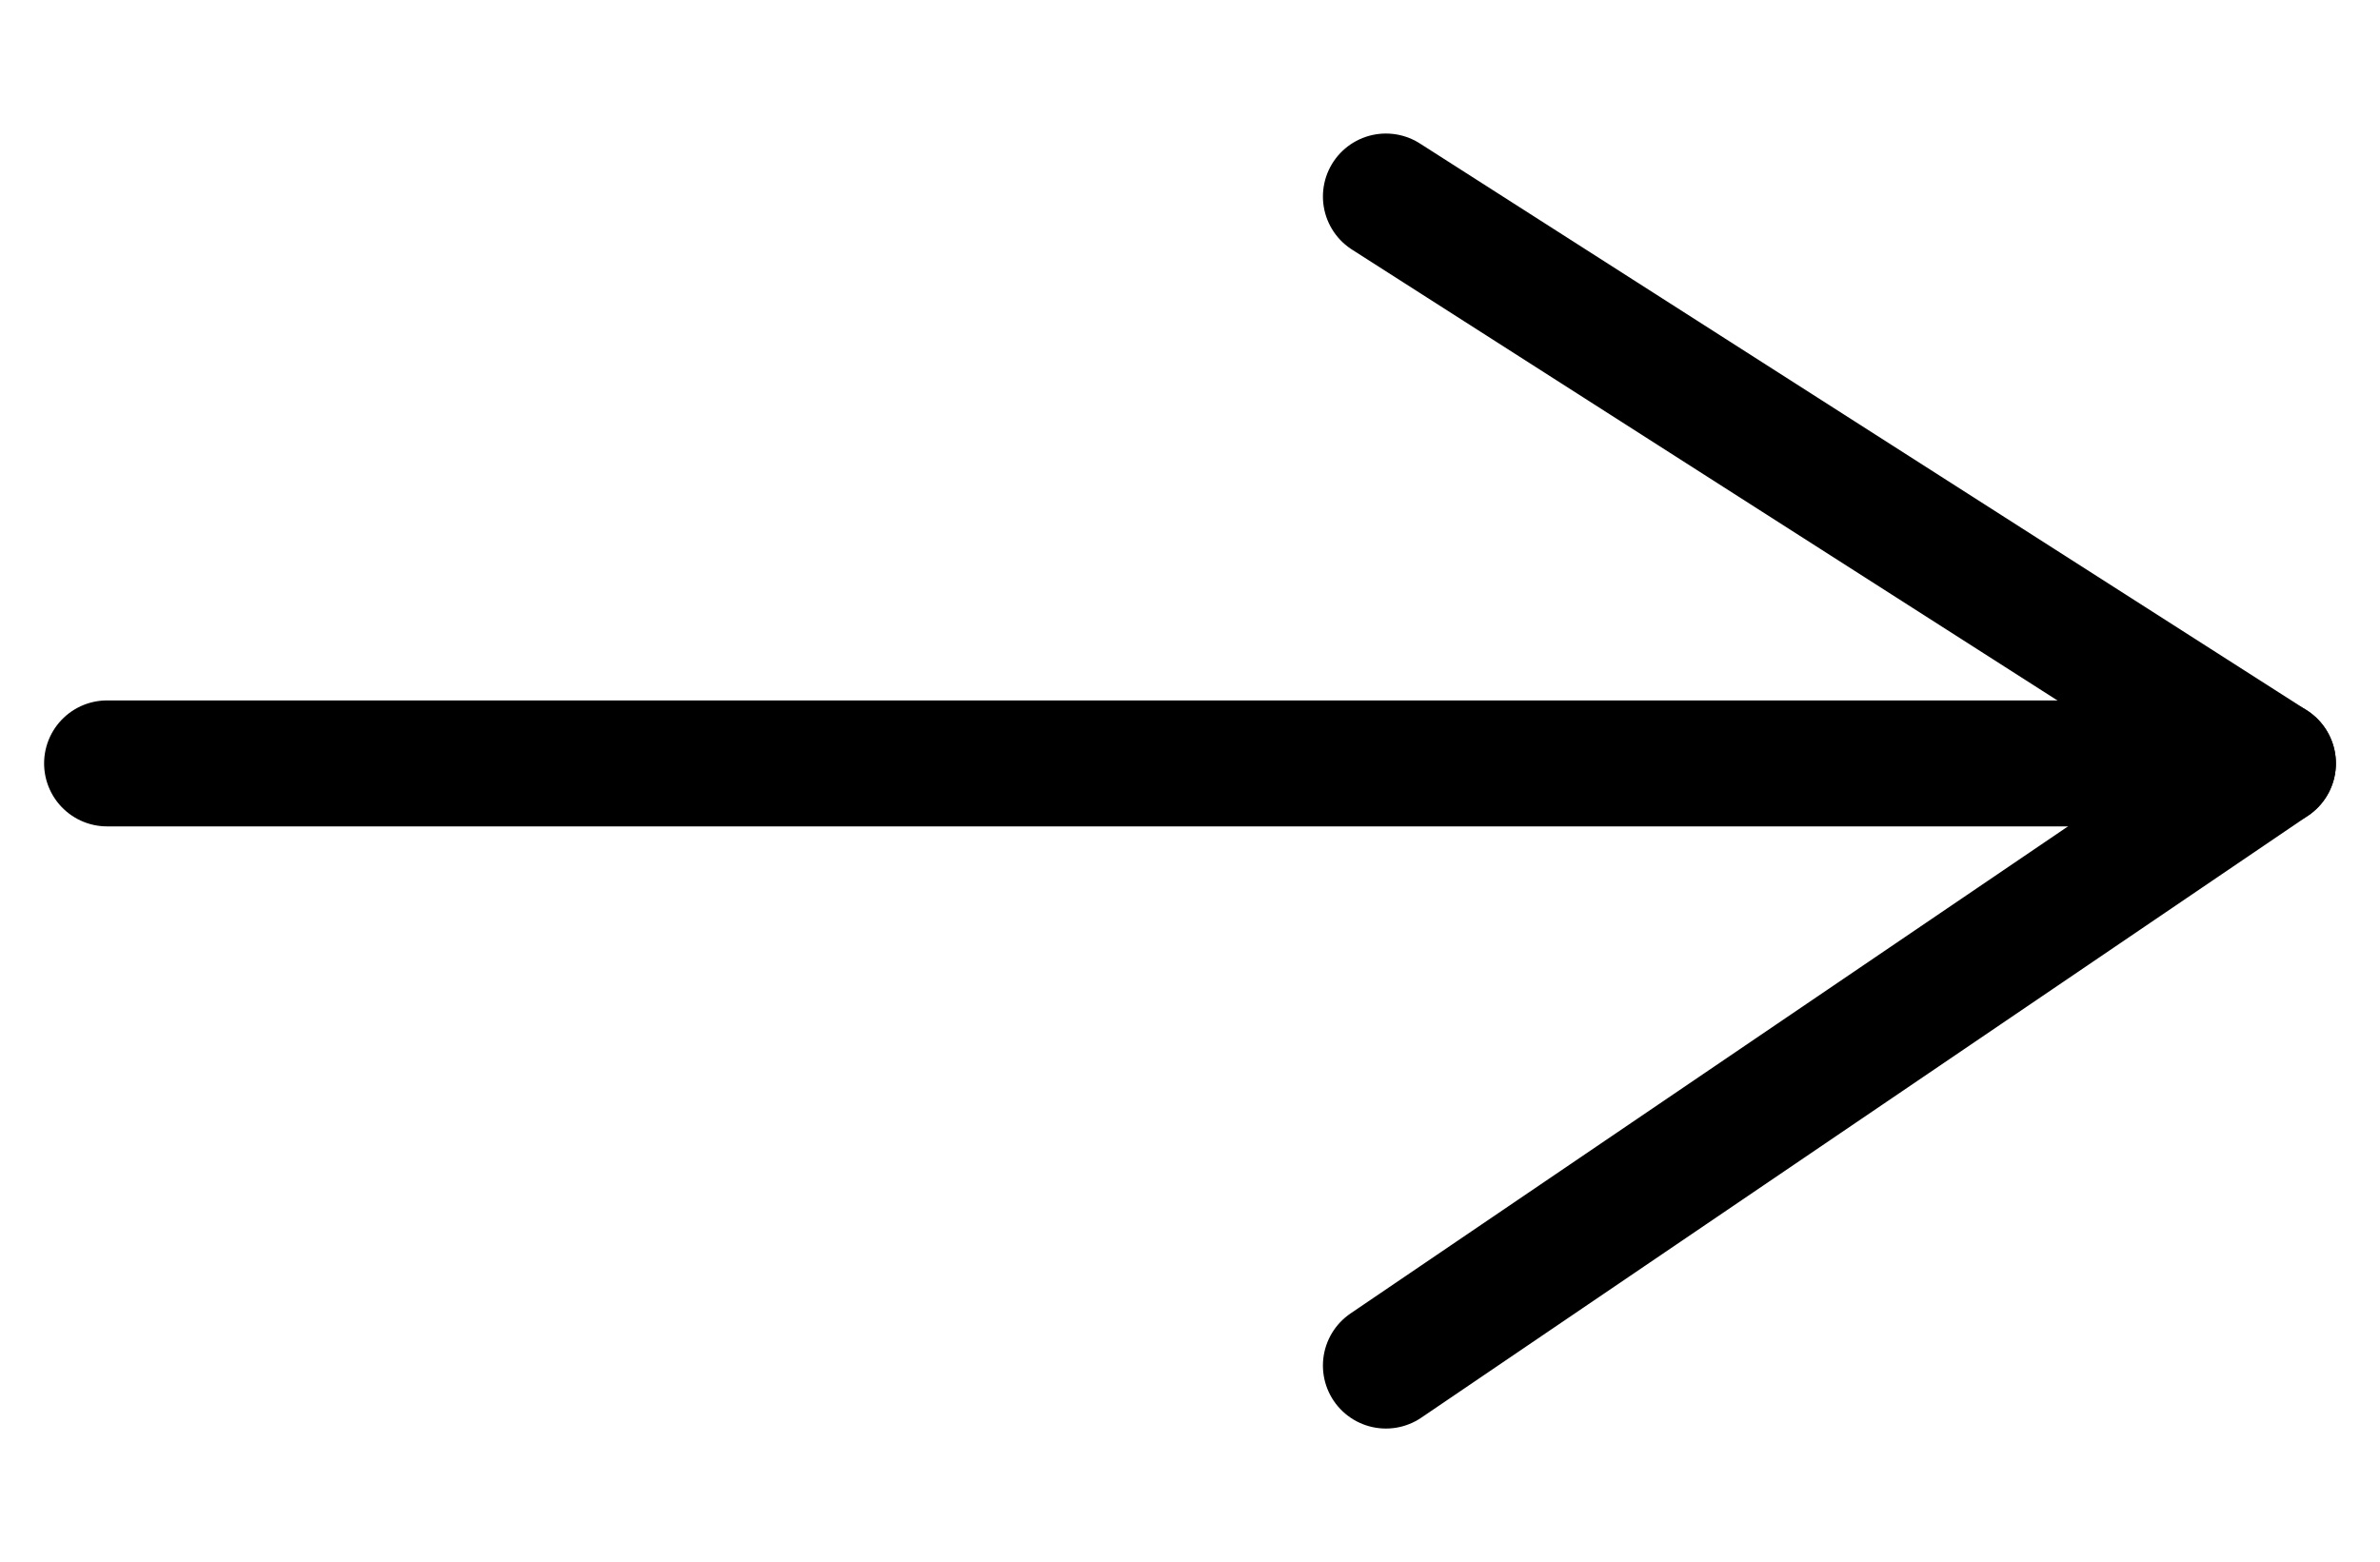 <?xml version="1.0" encoding="utf-8"?>
<!-- Generator: Adobe Illustrator 23.0.2, SVG Export Plug-In . SVG Version: 6.00 Build 0)  -->
<svg version="1.1" id="Layer_1" xmlns="http://www.w3.org/2000/svg" xmlns:xlink="http://www.w3.org/1999/xlink" x="0px" y="0px"
	 viewBox="0 0 18.89 12.4" style="enable-background:new 0 0 18.89 12.4;" xml:space="preserve">
<style type="text/css">
	.st0{fill:none;stroke:#000000;stroke-linecap:round;stroke-miterlimit:10;}
	.st1{fill:none;stroke:#000000;stroke-linecap:round;stroke-linejoin:round;stroke-miterlimit:10;}
</style>
<g>
	<line class="st0" x1="0.85" y1="6.06" x2="18.04" y2="6.06"/>
	<polyline class="st1" points="11,10.84 18.04,6.06 11,1.56 	"/>
</g>
</svg>
